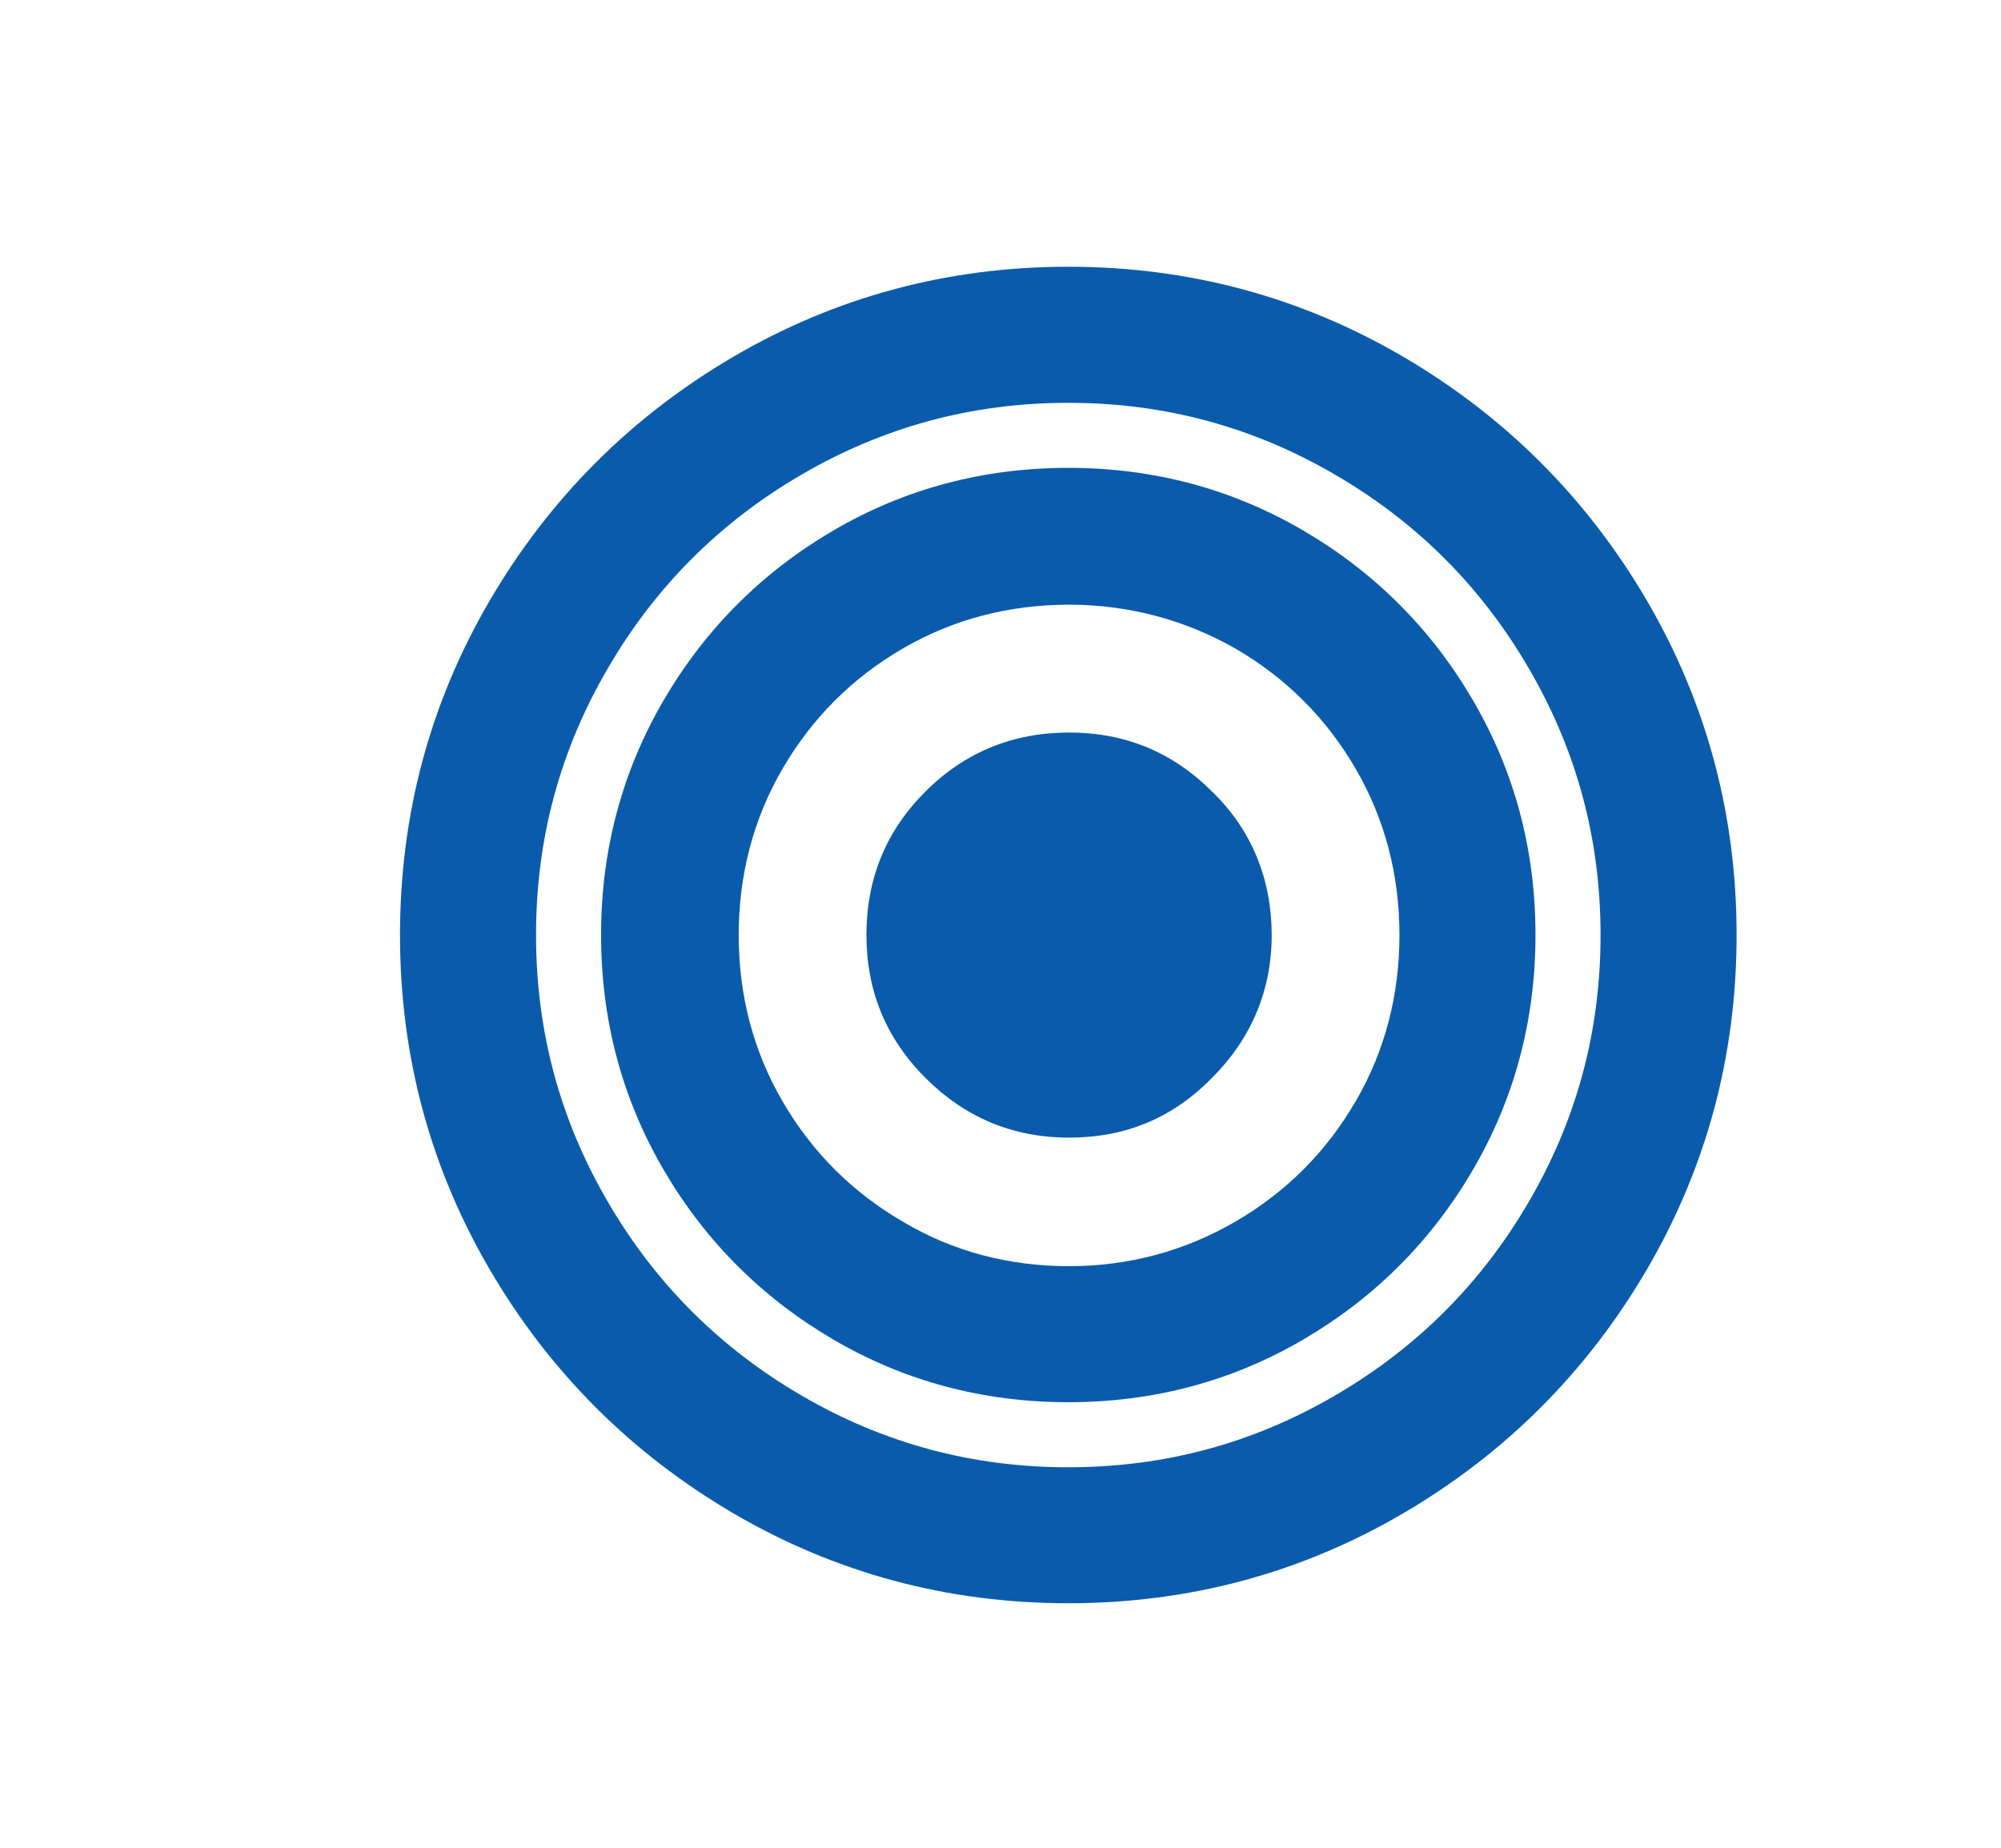 <?xml version="1.0" encoding="UTF-8"?><svg id="Layer_1" xmlns="http://www.w3.org/2000/svg" viewBox="0 0 414.8 383.1"><defs><style>.cls-1{fill:#0a5bab;stroke-width:0px;}</style></defs><path class="cls-1" d="M101.57,124.42c-12.39,21.15-18.65,44.35-18.65,69.42,0,25.08,6.26,48.27,18.65,69.42,12.37,21.16,29.31,38.08,50.46,50.47,21.16,12.37,44.35,18.64,69.42,18.64,25.08,0,48.27-6.26,69.42-18.64,21.16-12.39,38.08-29.31,50.47-50.47,12.37-21.15,18.65-44.35,18.65-69.42,0-25.08-6.28-48.27-18.65-69.42-12.39-21.16-29.31-38.08-50.47-50.47-21.15-12.37-44.35-18.65-69.42-18.65-25.08,0-48.26,6.28-69.42,18.65-21.15,12.39-38.08,29.31-50.46,50.47ZM276.77,98.41c16.93,9.86,30.26,23.18,40.13,40.12,9.87,16.92,14.89,35.25,14.89,55.32,0,20.07-5.01,38.4-14.89,55.32-9.87,16.93-23.2,30.24-40.13,40.12-16.92,9.87-35.25,14.89-55.32,14.89-20.05,0-38.39-5.01-55.32-14.89-16.92-9.87-30.24-23.18-40.12-40.12-9.87-16.92-14.89-35.25-14.89-55.32,0-20.07,5.01-38.4,14.89-55.32,9.87-16.93,23.2-30.26,40.12-40.12,16.93-9.87,35.27-14.9,55.32-14.9,20.07,0,38.4,5.03,55.32,14.9Z"/><path class="cls-1" d="M137.61,145.1c-8.61,14.74-13.01,31.02-13.01,48.74,0,17.7,4.39,34,13.01,48.74,8.62,14.74,20.38,26.48,35.1,35.1,14.74,8.63,31.04,13.01,48.74,13.01,17.72,0,34.02-4.38,48.74-13.01,14.74-8.62,26.49-20.37,35.1-35.1,8.62-14.74,13.01-31.04,13.01-48.74,0-17.72-4.38-34.01-13.01-48.74-8.61-14.74-20.37-26.48-35.1-35.1-14.72-8.62-31.02-13.01-48.74-13.01-17.7,0-34,4.38-48.74,13.01-14.72,8.62-26.48,20.37-35.1,35.1ZM256.09,134.45c10.51,6.11,18.82,14.42,24.93,24.91,6.11,10.51,9.08,22.1,9.08,34.49,0,12.37-2.97,23.98-9.08,34.47-6.11,10.51-14.42,18.82-24.93,24.93-10.49,6.11-22.1,9.24-34.47,9.24-12.39,0-23.98-2.98-34.49-9.24-10.49-6.11-18.8-14.42-24.91-24.93-6.11-10.49-9.09-22.1-9.09-34.47,0-12.39,2.98-23.98,9.09-34.49,6.11-10.49,14.42-18.8,24.91-24.91,10.51-6.11,22.1-9.09,34.49-9.09,12.37,0,23.98,3.13,34.47,9.09Z"/><path class="cls-1" d="M179.61,193.85c0,11.59,4.08,21.47,12.24,29.62,8.14,8.14,18.02,12.37,29.77,12.37,11.76,0,21.47-4.08,29.61-12.37,8.16-8.16,12.39-18.18,12.39-29.62,0-11.44-4.08-21.78-12.39-29.77-8.14-8.16-18.02-12.22-29.61-12.22-11.61,0-21.63,4.07-29.77,12.22-8.16,8.14-12.24,18.02-12.24,29.77Z"/></svg>